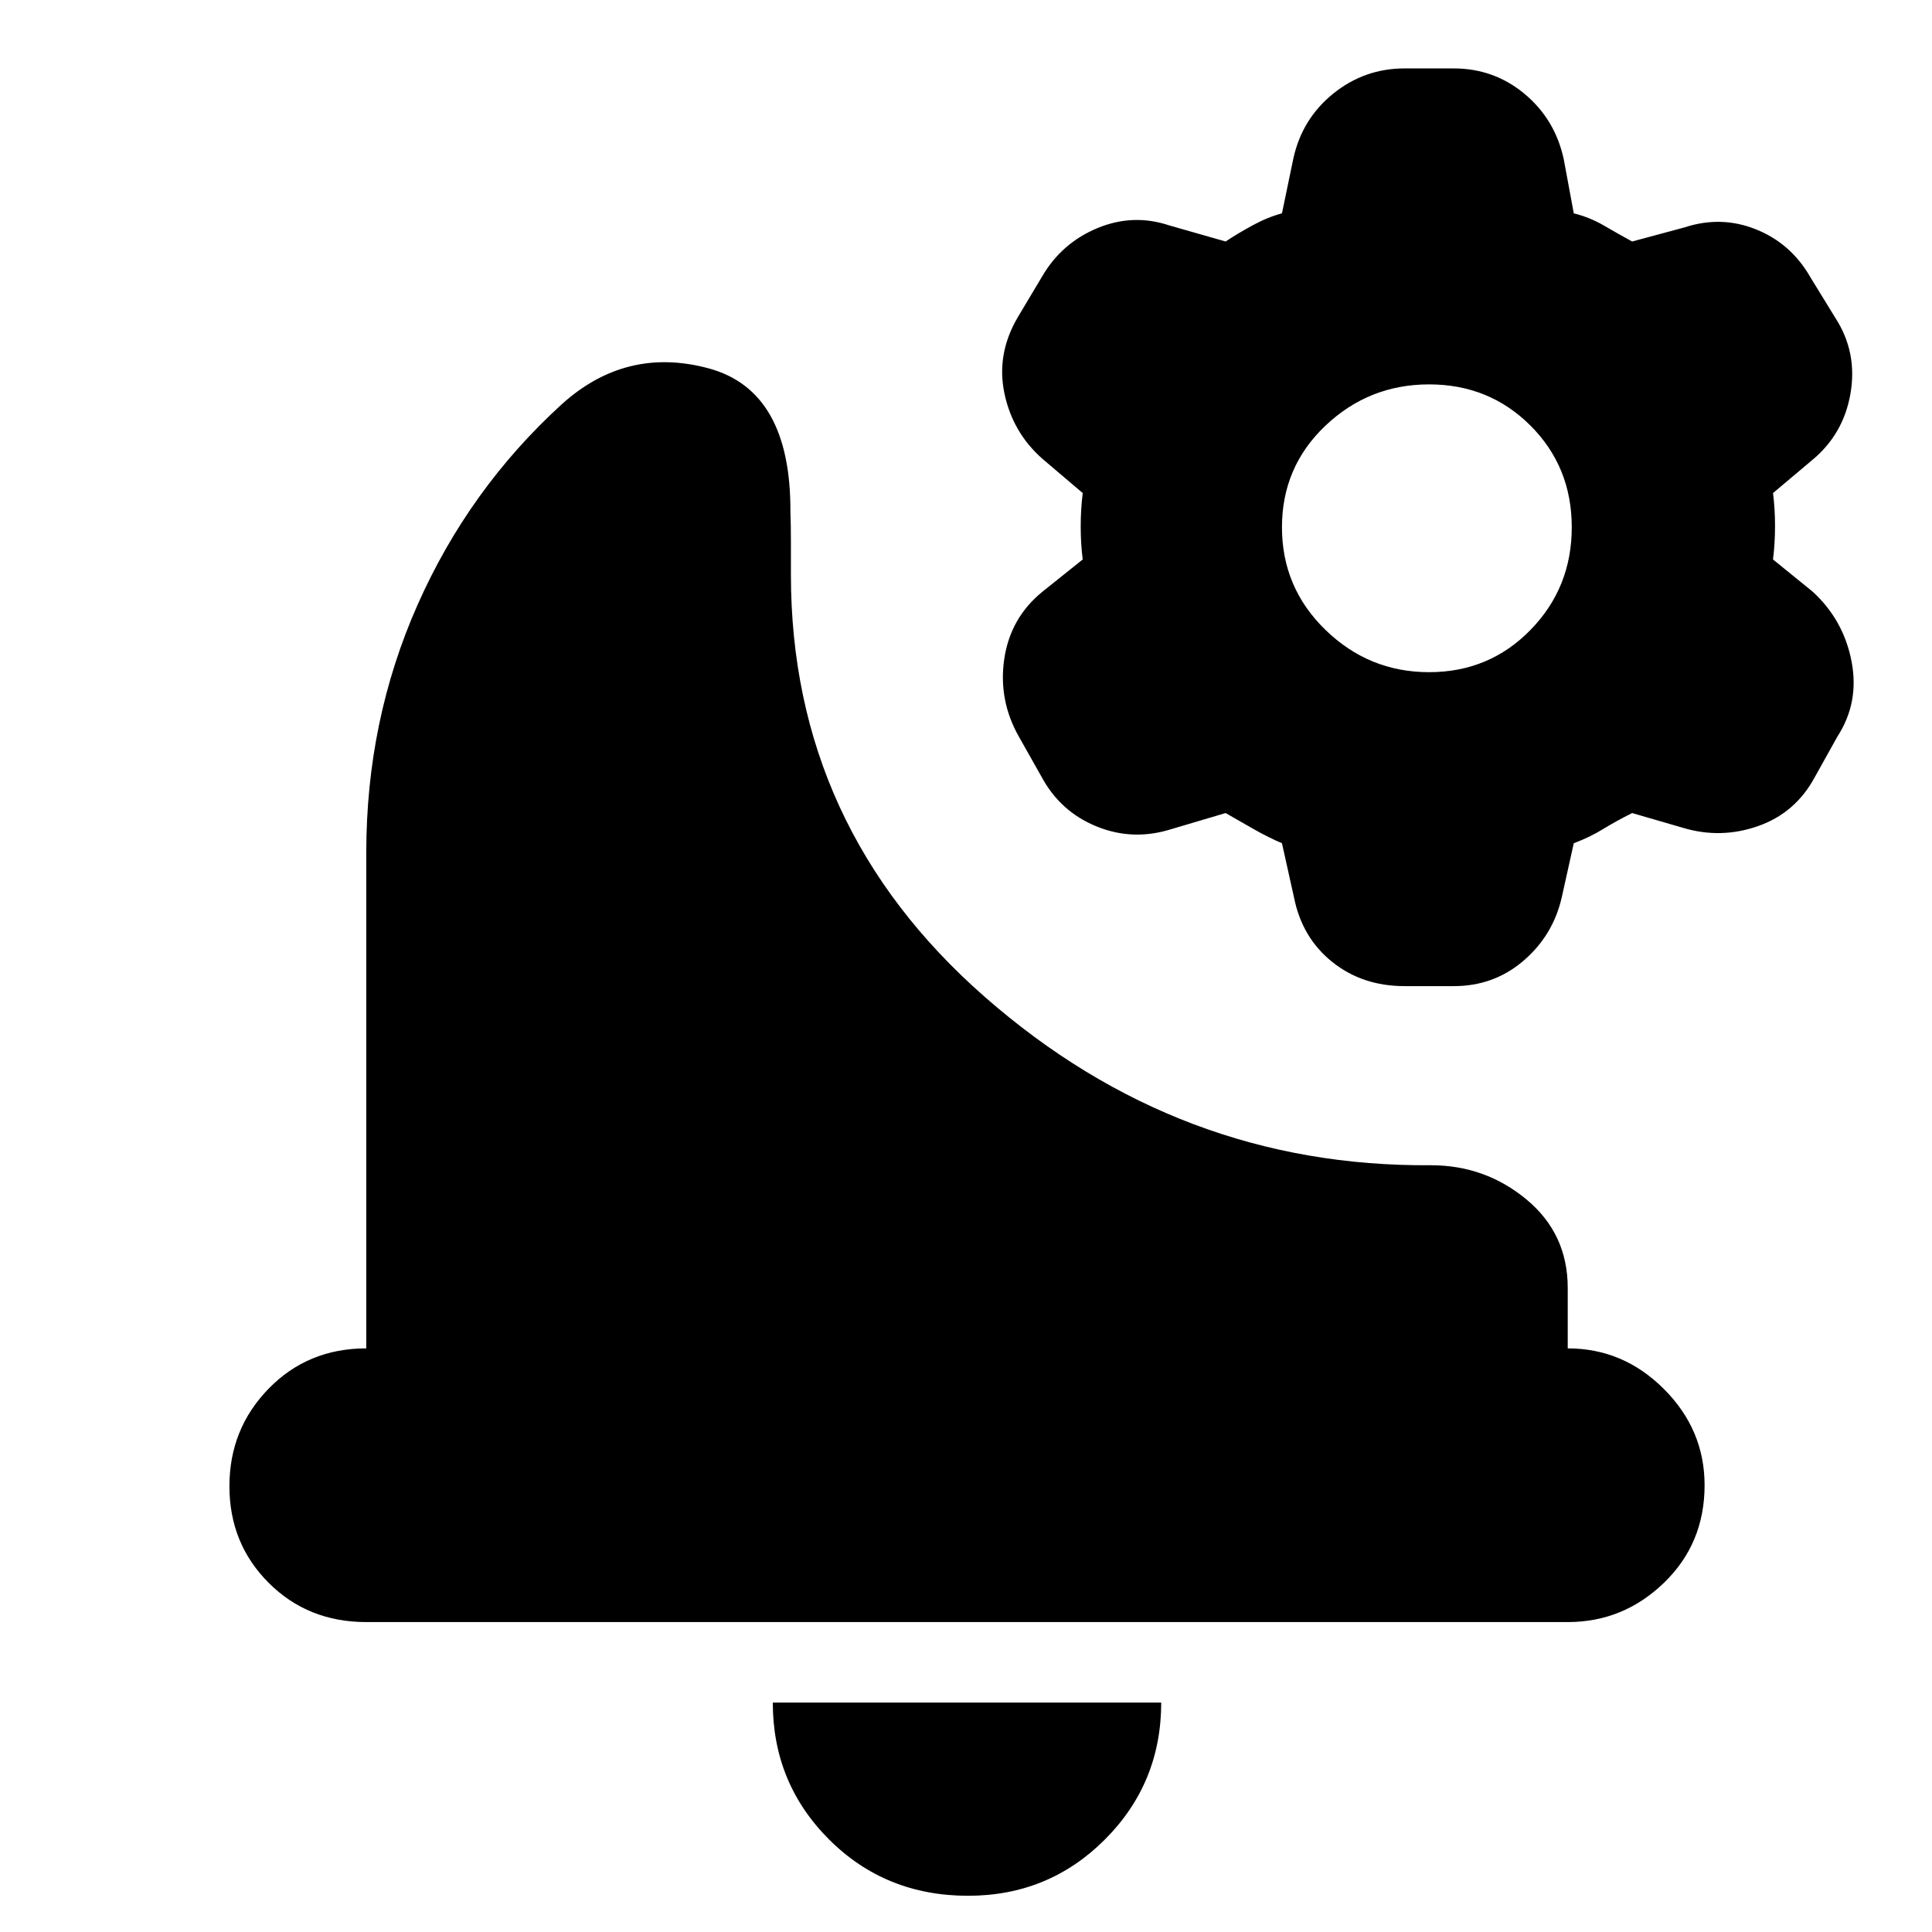 <svg xmlns="http://www.w3.org/2000/svg" height="24" viewBox="0 -960 960 960" width="24"><path d="M481-18q-41 0-69-27.94-28-27.95-28-68.06h193q0 40-27.94 68Q521.11-18 481-18ZM182-154q-29 0-48.5-19.5t-19.5-48q0-28.5 19.5-48.5t48.5-20v-246.34q0-65.66 25.5-123.16T279-759q32-29 73-18t40.75 71.2q.25 6.8.25 15.3v15.97Q393-549 489.5-464.5T711-381q27 0 47.5 17.01Q779-346.97 779-320v30q27.6 0 47.8 20.2Q847-249.6 847-222q0 29-20.2 48.5T779-154H182Zm515.91-316Q677-470 662-482q-15-12-19-32l-6-27q-7-3-14-7l-14-8-27 8q-19 6-37.07-1.33-18.08-7.33-27.44-24.76l-11.13-19.72Q496-612 499-632.5q3-20.5 19-33.5l20-16q-1-7.67-1-16.33 0-8.67 1-16.67l-20-17q-14.8-13-18.9-32.5-4.1-19.5 6.56-37.75l12.28-20.56q9.66-16.48 27.36-23.84Q563-854 581-848l28 8q6-4 13.41-8.03 7.41-4.03 14.59-5.97l5.67-27.28Q647-901 662.5-913.5 678-926 697.91-926h24.47q19.91 0 35.1 12.59Q772.66-900.81 777-881l5 27q8 2 15.14 6.16 7.14 4.16 13.86 7.84l26-7q18.26-6 35.63 1t26.97 23.8L912-802q11 17 7.5 37.5T900-731l-19 16q1 7.67 1 16.33 0 8.67-1 16.67l19.67 15.96Q916-652 920-631.5q4 20.5-7 37.5l-11.2 20.08q-9.6 17.86-28.2 24.39-18.6 6.53-37.43.84L811-556q-8 4-14.5 8t-14.5 7l-6 27q-4.34 18.84-19.02 31.42Q742.29-470 722.38-470h-24.47Zm12.21-156q29.88 0 50.38-21 20.5-21 20.5-51t-20.5-50.5Q740-769 710.12-769q-29.87 0-51.5 20.5Q637-728 637-698t21.62 51q21.63 21 51.5 21Z"/></svg>